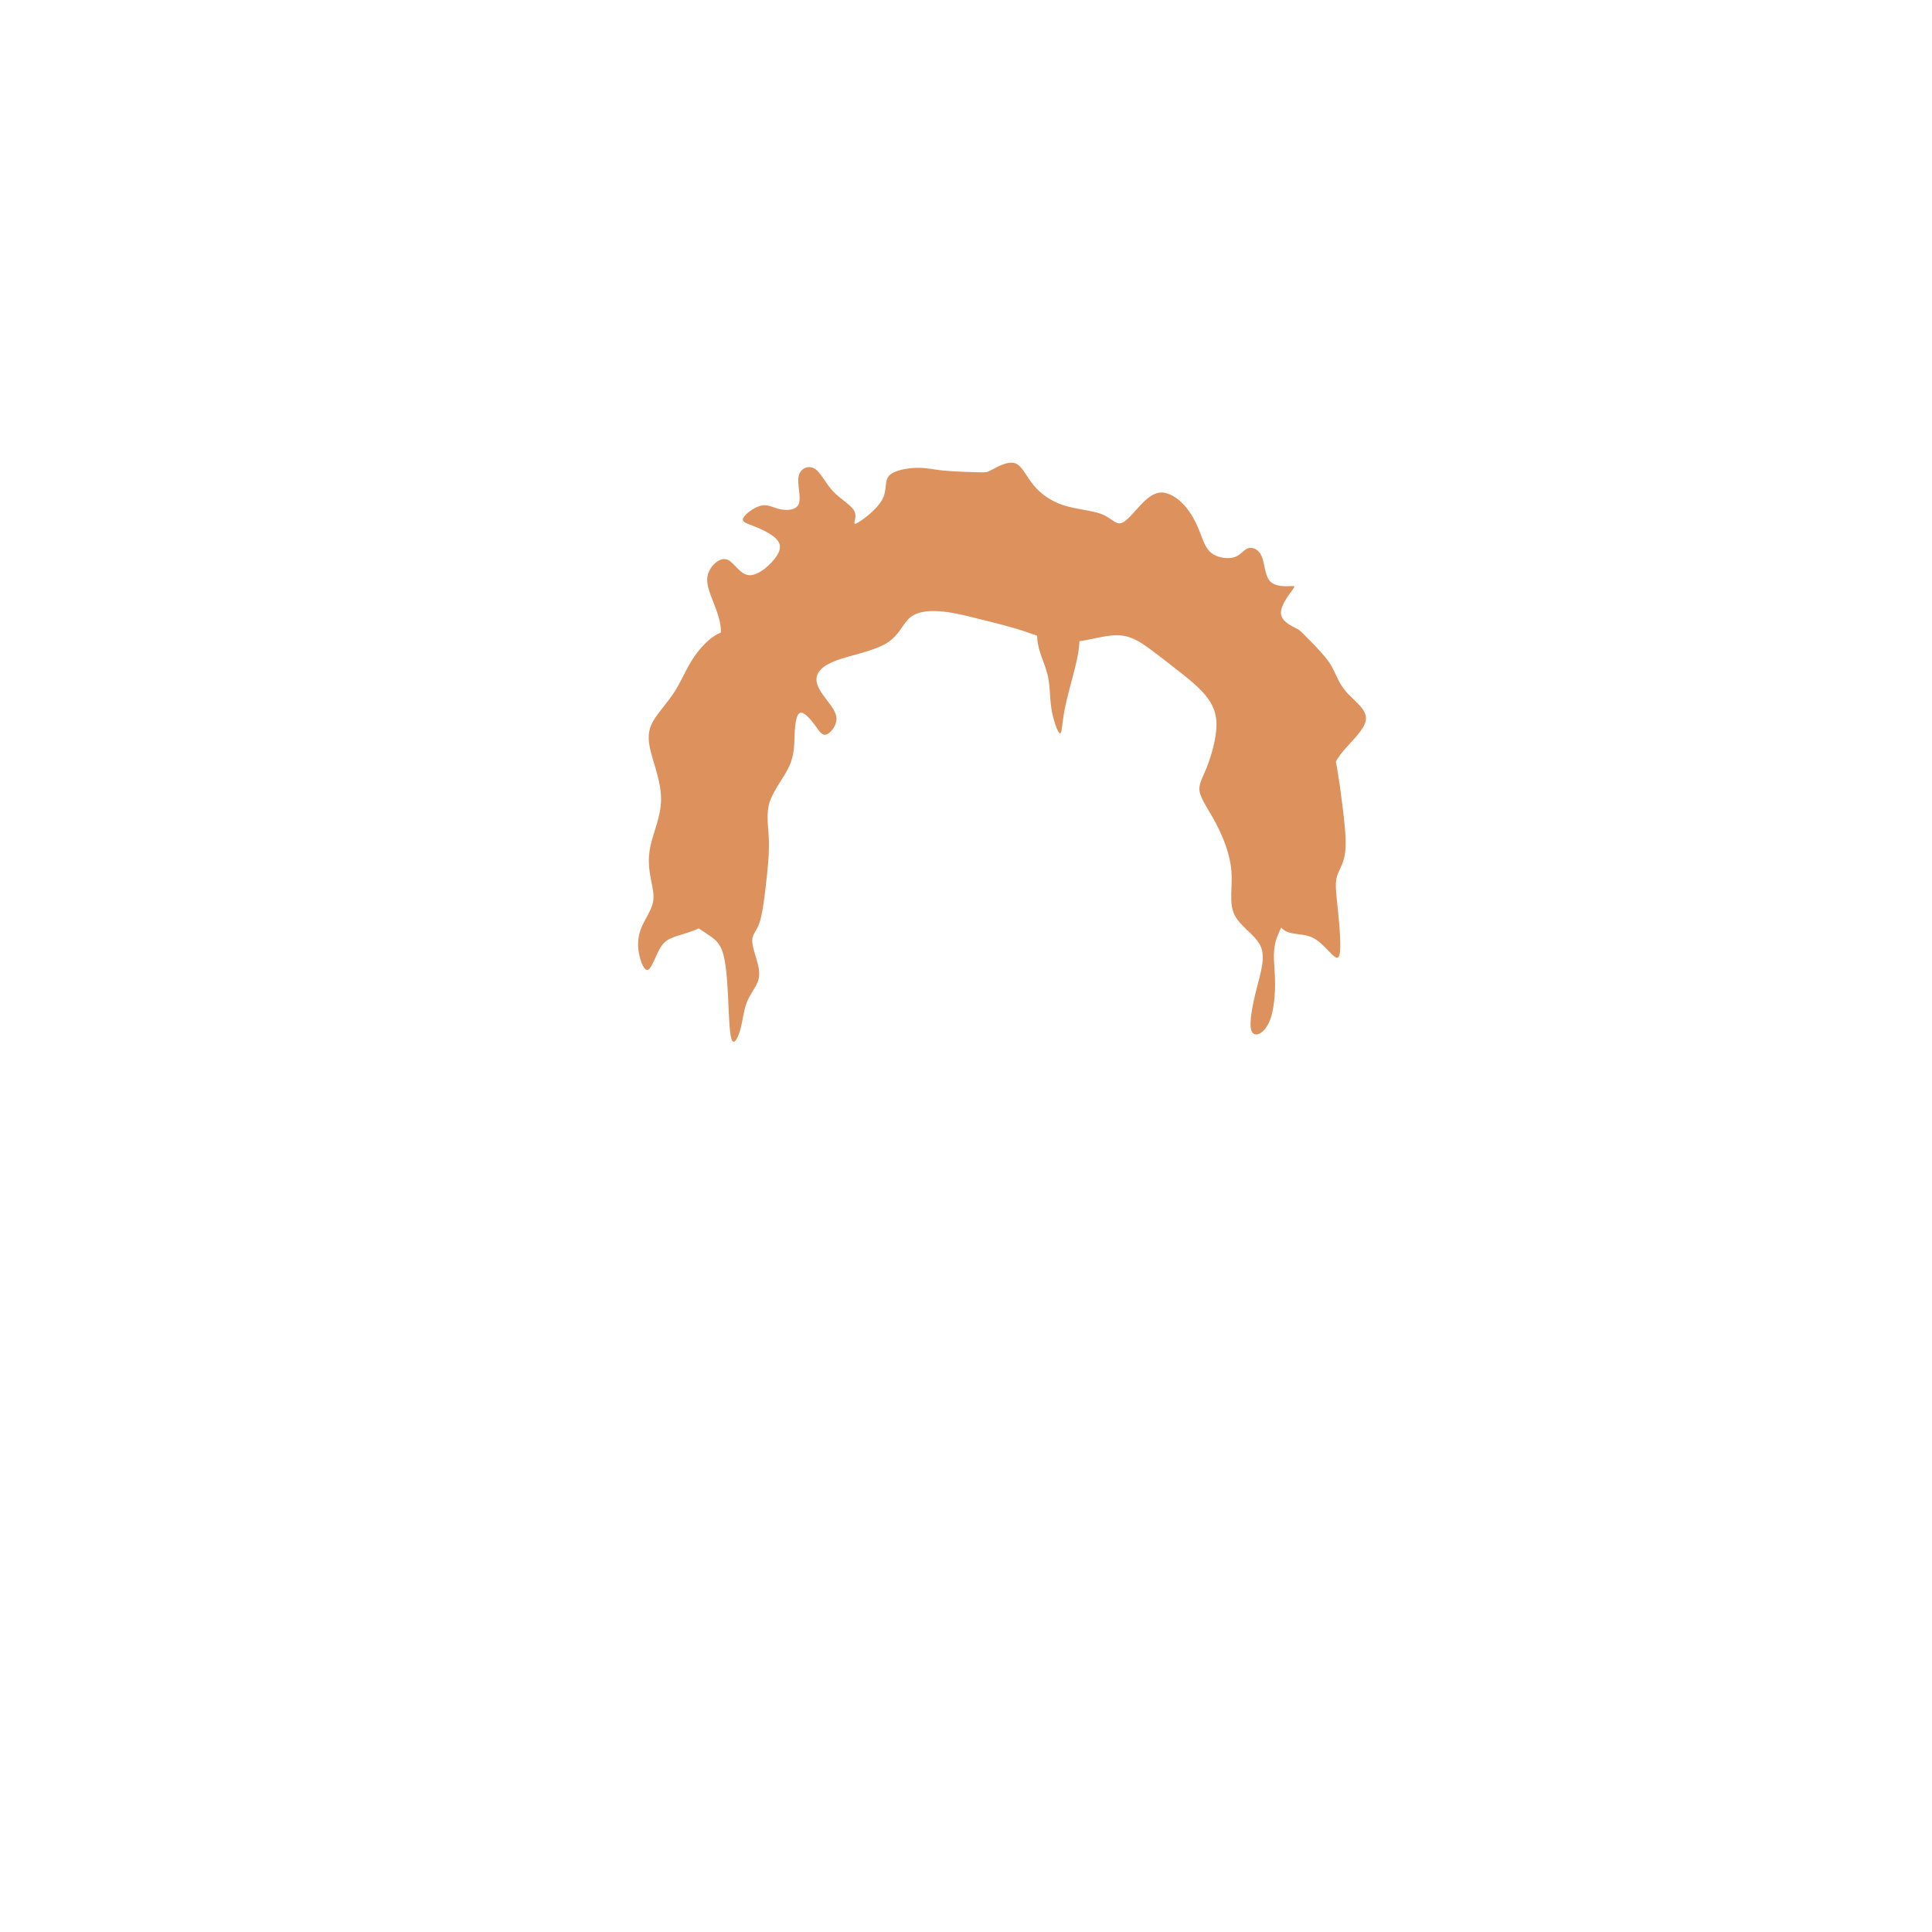 <?xml version="1.0" encoding="UTF-8" standalone="no"?>
<!-- Created with Inkscape (http://www.inkscape.org/) -->

<svg
   xmlns:dc="http://purl.org/dc/elements/1.1/"
   xmlns:cc="http://creativecommons.org/ns#"
   xmlns:rdf="http://www.w3.org/1999/02/22-rdf-syntax-ns#"
   xmlns:svg="http://www.w3.org/2000/svg"
   xmlns="http://www.w3.org/2000/svg"
   xmlns:sodipodi="http://sodipodi.sourceforge.net/DTD/sodipodi-0.dtd"
   xmlns:inkscape="http://www.inkscape.org/namespaces/inkscape"
   width="200px"
   height="200px"
   viewBox="0 0 200 200"
   version="1.1"
   id="SVGRoot"
   sodipodi:docname="hair-19.svg"
   inkscape:version="0.92.4 (5da689c313, 2019-01-14)">
  <defs
     id="defs909">
    <inkscape:path-effect
       effect="bspline"
       id="path-effect13833"
       is_visible="true"
       weight="33.333"
       steps="2"
       helper_size="0"
       apply_no_weight="true"
       apply_with_weight="true"
       only_selected="false" />
    <inkscape:path-effect
       effect="bspline"
       id="path-effect13825"
       is_visible="true"
       weight="33.333"
       steps="2"
       helper_size="0"
       apply_no_weight="true"
       apply_with_weight="true"
       only_selected="false" />
    <inkscape:path-effect
       effect="bspline"
       id="path-effect13821"
       is_visible="true"
       weight="33.333"
       steps="2"
       helper_size="0"
       apply_no_weight="true"
       apply_with_weight="true"
       only_selected="false" />
    <inkscape:path-effect
       effect="bspline"
       id="path-effect13817"
       is_visible="true"
       weight="33.333"
       steps="2"
       helper_size="0"
       apply_no_weight="true"
       apply_with_weight="true"
       only_selected="false" />
    <inkscape:path-effect
       effect="bspline"
       id="path-effect13813"
       is_visible="true"
       weight="33.333"
       steps="2"
       helper_size="0"
       apply_no_weight="true"
       apply_with_weight="true"
       only_selected="false" />
    <inkscape:path-effect
       effect="bspline"
       id="path-effect13807"
       is_visible="true"
       weight="33.333"
       steps="2"
       helper_size="0"
       apply_no_weight="true"
       apply_with_weight="true"
       only_selected="false" />
    <inkscape:path-effect
       effect="bspline"
       id="path-effect13802"
       is_visible="true"
       weight="33.333"
       steps="2"
       helper_size="0"
       apply_no_weight="true"
       apply_with_weight="true"
       only_selected="false" />
    <inkscape:path-effect
       effect="bspline"
       id="path-effect13798"
       is_visible="true"
       weight="33.333"
       steps="2"
       helper_size="0"
       apply_no_weight="true"
       apply_with_weight="true"
       only_selected="false" />
    <inkscape:path-effect
       effect="bspline"
       id="path-effect13790"
       is_visible="true"
       weight="33.333"
       steps="2"
       helper_size="0"
       apply_no_weight="true"
       apply_with_weight="true"
       only_selected="false" />
    <inkscape:path-effect
       effect="bspline"
       id="path-effect13786"
       is_visible="true"
       weight="33.333"
       steps="2"
       helper_size="0"
       apply_no_weight="true"
       apply_with_weight="true"
       only_selected="false" />
    <inkscape:path-effect
       effect="bspline"
       id="path-effect13782"
       is_visible="true"
       weight="33.333"
       steps="2"
       helper_size="0"
       apply_no_weight="true"
       apply_with_weight="true"
       only_selected="false" />
    <inkscape:path-effect
       effect="bspline"
       id="path-effect13777"
       is_visible="true"
       weight="33.333"
       steps="2"
       helper_size="0"
       apply_no_weight="true"
       apply_with_weight="true"
       only_selected="false" />
    <inkscape:path-effect
       effect="bspline"
       id="path-effect13771"
       is_visible="true"
       weight="33.333"
       steps="2"
       helper_size="0"
       apply_no_weight="true"
       apply_with_weight="true"
       only_selected="false" />
    <inkscape:path-effect
       effect="bspline"
       id="path-effect13767"
       is_visible="true"
       weight="33.333"
       steps="2"
       helper_size="0"
       apply_no_weight="true"
       apply_with_weight="true"
       only_selected="false" />
    <inkscape:path-effect
       effect="bspline"
       id="path-effect13762"
       is_visible="true"
       weight="33.333"
       steps="2"
       helper_size="0"
       apply_no_weight="true"
       apply_with_weight="true"
       only_selected="false" />
    <inkscape:path-effect
       effect="bspline"
       id="path-effect13758"
       is_visible="true"
       weight="33.333"
       steps="2"
       helper_size="0"
       apply_no_weight="true"
       apply_with_weight="true"
       only_selected="false" />
    <inkscape:path-effect
       effect="bspline"
       id="path-effect13754"
       is_visible="true"
       weight="33.333"
       steps="2"
       helper_size="0"
       apply_no_weight="true"
       apply_with_weight="true"
       only_selected="false" />
    <inkscape:path-effect
       effect="bspline"
       id="path-effect13746"
       is_visible="true"
       weight="33.333"
       steps="2"
       helper_size="0"
       apply_no_weight="true"
       apply_with_weight="true"
       only_selected="false" />
    <inkscape:path-effect
       effect="bspline"
       id="path-effect13517"
       is_visible="true"
       weight="33.333"
       steps="2"
       helper_size="0"
       apply_no_weight="true"
       apply_with_weight="true"
       only_selected="false" />
    <inkscape:path-effect
       effect="bspline"
       id="path-effect13513"
       is_visible="true"
       weight="33.333"
       steps="2"
       helper_size="0"
       apply_no_weight="true"
       apply_with_weight="true"
       only_selected="false" />
    <inkscape:path-effect
       effect="bspline"
       id="path-effect13509"
       is_visible="true"
       weight="33.333"
       steps="2"
       helper_size="0"
       apply_no_weight="true"
       apply_with_weight="true"
       only_selected="false" />
    <inkscape:path-effect
       effect="bspline"
       id="path-effect13505"
       is_visible="true"
       weight="33.333"
       steps="2"
       helper_size="0"
       apply_no_weight="true"
       apply_with_weight="true"
       only_selected="false" />
    <inkscape:path-effect
       effect="bspline"
       id="path-effect13501"
       is_visible="true"
       weight="33.333"
       steps="2"
       helper_size="0"
       apply_no_weight="true"
       apply_with_weight="true"
       only_selected="false" />
    <inkscape:path-effect
       effect="bspline"
       id="path-effect13469"
       is_visible="true"
       weight="33.333"
       steps="2"
       helper_size="0"
       apply_no_weight="true"
       apply_with_weight="true"
       only_selected="false" />
    <inkscape:path-effect
       effect="bspline"
       id="path-effect13465"
       is_visible="true"
       weight="33.333"
       steps="2"
       helper_size="0"
       apply_no_weight="true"
       apply_with_weight="true"
       only_selected="false" />
    <inkscape:path-effect
       effect="bspline"
       id="path-effect13461"
       is_visible="true"
       weight="33.333"
       steps="2"
       helper_size="0"
       apply_no_weight="true"
       apply_with_weight="true"
       only_selected="false" />
    <inkscape:path-effect
       effect="bspline"
       id="path-effect13457"
       is_visible="true"
       weight="33.333"
       steps="2"
       helper_size="0"
       apply_no_weight="true"
       apply_with_weight="true"
       only_selected="false" />
    <inkscape:path-effect
       effect="bspline"
       id="path-effect13453"
       is_visible="true"
       weight="33.333"
       steps="2"
       helper_size="0"
       apply_no_weight="true"
       apply_with_weight="true"
       only_selected="false" />
    <inkscape:path-effect
       effect="bspline"
       id="path-effect13449"
       is_visible="true"
       weight="33.333"
       steps="2"
       helper_size="0"
       apply_no_weight="true"
       apply_with_weight="true"
       only_selected="false" />
    <inkscape:path-effect
       effect="bspline"
       id="path-effect13445"
       is_visible="true"
       weight="33.333"
       steps="2"
       helper_size="0"
       apply_no_weight="true"
       apply_with_weight="true"
       only_selected="false" />
    <inkscape:path-effect
       effect="bspline"
       id="path-effect13441"
       is_visible="true"
       weight="33.333"
       steps="2"
       helper_size="0"
       apply_no_weight="true"
       apply_with_weight="true"
       only_selected="false" />
    <inkscape:path-effect
       effect="bspline"
       id="path-effect13437"
       is_visible="true"
       weight="33.333"
       steps="2"
       helper_size="0"
       apply_no_weight="true"
       apply_with_weight="true"
       only_selected="false" />
    <inkscape:path-effect
       effect="bspline"
       id="path-effect13433"
       is_visible="true"
       weight="33.333"
       steps="2"
       helper_size="0"
       apply_no_weight="true"
       apply_with_weight="true"
       only_selected="false" />
    <inkscape:path-effect
       effect="bspline"
       id="path-effect13429"
       is_visible="true"
       weight="33.333"
       steps="2"
       helper_size="0"
       apply_no_weight="true"
       apply_with_weight="true"
       only_selected="false" />
    <inkscape:path-effect
       effect="bspline"
       id="path-effect13425"
       is_visible="true"
       weight="33.333"
       steps="2"
       helper_size="0"
       apply_no_weight="true"
       apply_with_weight="true"
       only_selected="false" />
    <inkscape:path-effect
       effect="bspline"
       id="path-effect13421"
       is_visible="true"
       weight="33.333"
       steps="2"
       helper_size="0"
       apply_no_weight="true"
       apply_with_weight="true"
       only_selected="false" />
    <inkscape:path-effect
       effect="bspline"
       id="path-effect13417"
       is_visible="true"
       weight="33.333"
       steps="2"
       helper_size="0"
       apply_no_weight="true"
       apply_with_weight="true"
       only_selected="false" />
    <inkscape:path-effect
       effect="bspline"
       id="path-effect13413"
       is_visible="true"
       weight="33.333"
       steps="2"
       helper_size="0"
       apply_no_weight="true"
       apply_with_weight="true"
       only_selected="false" />
    <inkscape:path-effect
       effect="bspline"
       id="path-effect13409"
       is_visible="true"
       weight="33.333"
       steps="2"
       helper_size="0"
       apply_no_weight="true"
       apply_with_weight="true"
       only_selected="false" />
    <inkscape:path-effect
       effect="bspline"
       id="path-effect13405"
       is_visible="true"
       weight="33.333"
       steps="2"
       helper_size="0"
       apply_no_weight="true"
       apply_with_weight="true"
       only_selected="false" />
    <inkscape:path-effect
       effect="bspline"
       id="path-effect13401"
       is_visible="true"
       weight="33.333"
       steps="2"
       helper_size="0"
       apply_no_weight="true"
       apply_with_weight="true"
       only_selected="false" />
    <inkscape:path-effect
       only_selected="false"
       apply_with_weight="true"
       apply_no_weight="true"
       helper_size="0"
       steps="2"
       weight="33.333"
       is_visible="true"
       id="path-effect13397"
       effect="bspline" />
    <inkscape:path-effect
       effect="bspline"
       id="path-effect13393"
       is_visible="true"
       weight="33.333"
       steps="2"
       helper_size="0"
       apply_no_weight="true"
       apply_with_weight="true"
       only_selected="false" />
    <inkscape:path-effect
       effect="bspline"
       id="path-effect13389"
       is_visible="true"
       weight="33.333"
       steps="2"
       helper_size="0"
       apply_no_weight="true"
       apply_with_weight="true"
       only_selected="false" />
    <inkscape:path-effect
       effect="bspline"
       id="path-effect13385"
       is_visible="true"
       weight="33.333"
       steps="2"
       helper_size="0"
       apply_no_weight="true"
       apply_with_weight="true"
       only_selected="false" />
    <inkscape:path-effect
       effect="bspline"
       id="path-effect13377"
       is_visible="true"
       weight="33.333"
       steps="2"
       helper_size="0"
       apply_no_weight="true"
       apply_with_weight="true"
       only_selected="false" />
    <inkscape:path-effect
       effect="bspline"
       id="path-effect13372"
       is_visible="true"
       weight="33.333"
       steps="2"
       helper_size="0"
       apply_no_weight="true"
       apply_with_weight="true"
       only_selected="false" />
    <inkscape:path-effect
       effect="bspline"
       id="path-effect13367"
       is_visible="true"
       weight="33.333"
       steps="2"
       helper_size="0"
       apply_no_weight="true"
       apply_with_weight="true"
       only_selected="false" />
    <inkscape:path-effect
       effect="bspline"
       id="path-effect13363"
       is_visible="true"
       weight="33.333"
       steps="2"
       helper_size="0"
       apply_no_weight="true"
       apply_with_weight="true"
       only_selected="false" />
    <inkscape:path-effect
       effect="bspline"
       id="path-effect13359"
       is_visible="true"
       weight="33.333"
       steps="2"
       helper_size="0"
       apply_no_weight="true"
       apply_with_weight="true"
       only_selected="false" />
    <inkscape:path-effect
       effect="bspline"
       id="path-effect13355"
       is_visible="true"
       weight="33.333"
       steps="2"
       helper_size="0"
       apply_no_weight="true"
       apply_with_weight="true"
       only_selected="false" />
    <inkscape:path-effect
       effect="bspline"
       id="path-effect13351"
       is_visible="true"
       weight="33.333"
       steps="2"
       helper_size="0"
       apply_no_weight="true"
       apply_with_weight="true"
       only_selected="false" />
    <inkscape:path-effect
       effect="bspline"
       id="path-effect13347"
       is_visible="true"
       weight="33.333"
       steps="2"
       helper_size="0"
       apply_no_weight="true"
       apply_with_weight="true"
       only_selected="false" />
    <inkscape:path-effect
       effect="bspline"
       id="path-effect13343"
       is_visible="true"
       weight="33.333"
       steps="2"
       helper_size="0"
       apply_no_weight="true"
       apply_with_weight="true"
       only_selected="false" />
    <inkscape:path-effect
       only_selected="false"
       apply_with_weight="true"
       apply_no_weight="true"
       helper_size="0"
       steps="2"
       weight="33.333"
       is_visible="true"
       id="path-effect13339"
       effect="bspline" />
    <inkscape:path-effect
       effect="bspline"
       id="path-effect13335"
       is_visible="true"
       weight="33.333"
       steps="2"
       helper_size="0"
       apply_no_weight="true"
       apply_with_weight="true"
       only_selected="false" />
    <inkscape:path-effect
       effect="bspline"
       id="path-effect13331"
       is_visible="true"
       weight="33.333"
       steps="2"
       helper_size="0"
       apply_no_weight="true"
       apply_with_weight="true"
       only_selected="false" />
    <inkscape:path-effect
       only_selected="false"
       apply_with_weight="true"
       apply_no_weight="true"
       helper_size="0"
       steps="2"
       weight="33.333"
       is_visible="true"
       id="path-effect13327"
       effect="bspline" />
    <inkscape:path-effect
       effect="bspline"
       id="path-effect13323"
       is_visible="true"
       weight="33.333"
       steps="2"
       helper_size="0"
       apply_no_weight="true"
       apply_with_weight="true"
       only_selected="false" />
    <inkscape:path-effect
       effect="bspline"
       id="path-effect13319"
       is_visible="true"
       weight="33.333"
       steps="2"
       helper_size="0"
       apply_no_weight="true"
       apply_with_weight="true"
       only_selected="false" />
    <inkscape:path-effect
       effect="bspline"
       id="path-effect13315"
       is_visible="true"
       weight="33.333"
       steps="2"
       helper_size="0"
       apply_no_weight="true"
       apply_with_weight="true"
       only_selected="false" />
    <inkscape:path-effect
       effect="bspline"
       id="path-effect13311"
       is_visible="true"
       weight="33.333"
       steps="2"
       helper_size="0"
       apply_no_weight="true"
       apply_with_weight="true"
       only_selected="false" />
    <inkscape:path-effect
       only_selected="false"
       apply_with_weight="true"
       apply_no_weight="true"
       helper_size="0"
       steps="2"
       weight="33.333"
       is_visible="true"
       id="path-effect13307"
       effect="bspline" />
    <inkscape:path-effect
       effect="bspline"
       id="path-effect13303"
       is_visible="true"
       weight="33.333"
       steps="2"
       helper_size="0"
       apply_no_weight="true"
       apply_with_weight="true"
       only_selected="false" />
    <inkscape:path-effect
       effect="bspline"
       id="path-effect13299"
       is_visible="true"
       weight="33.333"
       steps="2"
       helper_size="0"
       apply_no_weight="true"
       apply_with_weight="true"
       only_selected="false" />
    <inkscape:path-effect
       only_selected="false"
       apply_with_weight="true"
       apply_no_weight="true"
       helper_size="0"
       steps="2"
       weight="33.333"
       is_visible="true"
       id="path-effect13287"
       effect="bspline" />
    <inkscape:path-effect
       effect="bspline"
       id="path-effect13283"
       is_visible="true"
       weight="33.333"
       steps="2"
       helper_size="0"
       apply_no_weight="true"
       apply_with_weight="true"
       only_selected="false" />
    <inkscape:path-effect
       effect="bspline"
       id="path-effect13279"
       is_visible="true"
       weight="33.333"
       steps="2"
       helper_size="0"
       apply_no_weight="true"
       apply_with_weight="true"
       only_selected="false" />
    <inkscape:path-effect
       effect="bspline"
       id="path-effect13271"
       is_visible="true"
       weight="33.333"
       steps="2"
       helper_size="0"
       apply_no_weight="true"
       apply_with_weight="true"
       only_selected="false" />
    <inkscape:path-effect
       effect="bspline"
       id="path-effect13267"
       is_visible="true"
       weight="33.333"
       steps="2"
       helper_size="0"
       apply_no_weight="true"
       apply_with_weight="true"
       only_selected="false" />
    <inkscape:path-effect
       effect="bspline"
       id="path-effect13263"
       is_visible="true"
       weight="33.333"
       steps="2"
       helper_size="0"
       apply_no_weight="true"
       apply_with_weight="true"
       only_selected="false" />
    <inkscape:path-effect
       effect="bspline"
       id="path-effect13256"
       is_visible="true"
       weight="33.333"
       steps="2"
       helper_size="0"
       apply_no_weight="true"
       apply_with_weight="true"
       only_selected="false" />
    <inkscape:path-effect
       effect="bspline"
       id="path-effect13252"
       is_visible="true"
       weight="33.333"
       steps="2"
       helper_size="0"
       apply_no_weight="true"
       apply_with_weight="true"
       only_selected="false" />
    <inkscape:path-effect
       effect="bspline"
       id="path-effect13238"
       is_visible="true"
       weight="33.333"
       steps="2"
       helper_size="0"
       apply_no_weight="true"
       apply_with_weight="true"
       only_selected="false" />
    <inkscape:path-effect
       effect="bspline"
       id="path-effect13234"
       is_visible="true"
       weight="33.333"
       steps="2"
       helper_size="0"
       apply_no_weight="true"
       apply_with_weight="true"
       only_selected="false" />
    <inkscape:path-effect
       effect="bspline"
       id="path-effect13230"
       is_visible="true"
       weight="33.333"
       steps="2"
       helper_size="0"
       apply_no_weight="true"
       apply_with_weight="true"
       only_selected="false" />
    <inkscape:path-effect
       effect="bspline"
       id="path-effect13224"
       is_visible="true"
       weight="33.333"
       steps="2"
       helper_size="0"
       apply_no_weight="true"
       apply_with_weight="true"
       only_selected="false" />
    <inkscape:path-effect
       effect="bspline"
       id="path-effect13220"
       is_visible="true"
       weight="33.333"
       steps="2"
       helper_size="0"
       apply_no_weight="true"
       apply_with_weight="true"
       only_selected="false" />
    <inkscape:path-effect
       effect="bspline"
       id="path-effect13216"
       is_visible="true"
       weight="33.333"
       steps="2"
       helper_size="0"
       apply_no_weight="true"
       apply_with_weight="true"
       only_selected="false" />
    <inkscape:path-effect
       effect="bspline"
       id="path-effect13212"
       is_visible="true"
       weight="33.333"
       steps="2"
       helper_size="0"
       apply_no_weight="true"
       apply_with_weight="true"
       only_selected="false" />
    <inkscape:path-effect
       effect="bspline"
       id="path-effect13208"
       is_visible="true"
       weight="33.333"
       steps="2"
       helper_size="0"
       apply_no_weight="true"
       apply_with_weight="true"
       only_selected="false" />
    <inkscape:path-effect
       effect="bspline"
       id="path-effect13204"
       is_visible="true"
       weight="33.333"
       steps="2"
       helper_size="0"
       apply_no_weight="true"
       apply_with_weight="true"
       only_selected="false" />
    <inkscape:path-effect
       effect="bspline"
       id="path-effect13200"
       is_visible="true"
       weight="33.333"
       steps="2"
       helper_size="0"
       apply_no_weight="true"
       apply_with_weight="true"
       only_selected="false" />
    <inkscape:path-effect
       effect="bspline"
       id="path-effect13196"
       is_visible="true"
       weight="33.333"
       steps="2"
       helper_size="0"
       apply_no_weight="true"
       apply_with_weight="true"
       only_selected="false" />
    <inkscape:path-effect
       effect="bspline"
       id="path-effect13192"
       is_visible="true"
       weight="33.333"
       steps="2"
       helper_size="0"
       apply_no_weight="true"
       apply_with_weight="true"
       only_selected="false" />
    <inkscape:path-effect
       effect="bspline"
       id="path-effect13188"
       is_visible="true"
       weight="33.333"
       steps="2"
       helper_size="0"
       apply_no_weight="true"
       apply_with_weight="true"
       only_selected="false" />
    <inkscape:path-effect
       effect="bspline"
       id="path-effect12641"
       is_visible="true"
       weight="33.333"
       steps="2"
       helper_size="0"
       apply_no_weight="true"
       apply_with_weight="true"
       only_selected="false" />
    <inkscape:path-effect
       effect="bspline"
       id="path-effect12637"
       is_visible="true"
       weight="33.333"
       steps="2"
       helper_size="0"
       apply_no_weight="true"
       apply_with_weight="true"
       only_selected="false" />
    <inkscape:path-effect
       effect="bspline"
       id="path-effect12527"
       is_visible="true"
       weight="33.333"
       steps="2"
       helper_size="0"
       apply_no_weight="true"
       apply_with_weight="true"
       only_selected="false" />
    <inkscape:path-effect
       effect="bspline"
       id="path-effect12520"
       is_visible="true"
       weight="33.333"
       steps="2"
       helper_size="0"
       apply_no_weight="true"
       apply_with_weight="true"
       only_selected="false" />
    <inkscape:path-effect
       effect="bspline"
       id="path-effect1868"
       is_visible="true"
       weight="33.333"
       steps="2"
       helper_size="0"
       apply_no_weight="true"
       apply_with_weight="true"
       only_selected="false" />
    <inkscape:path-effect
       effect="bspline"
       id="path-effect1853"
       is_visible="true"
       weight="33.333"
       steps="2"
       helper_size="0"
       apply_no_weight="true"
       apply_with_weight="true"
       only_selected="false" />
  </defs>
  <sodipodi:namedview
     id="base"
     pagecolor="#ffffff"
     bordercolor="#666666"
     borderopacity="1.0"
     inkscape:pageopacity="0.0"
     inkscape:pageshadow="2"
     inkscape:zoom="7.2407734"
     inkscape:cx="69.999722"
     inkscape:cy="98.821206"
     inkscape:document-units="px"
     inkscape:current-layer="layer1"
     showgrid="false"
     inkscape:window-width="1920"
     inkscape:window-height="1001"
     inkscape:window-x="-9"
     inkscape:window-y="-9"
     inkscape:window-maximized="1"
     showguides="true" />
  <g
     inkscape:label="Layer 1"
     inkscape:groupmode="layer"
     id="layer1">
    <path
       style="fill:#dd925d;fill-opacity:1;stroke:#000000;stroke-width:0;stroke-linecap:butt;stroke-linejoin:miter;stroke-miterlimit:4;stroke-dasharray:none;stroke-opacity:1"
       d="m 79.273,91.723 c -0.184,1.565 -0.368,2.992 -0.667,3.844 -0.299,0.852 -0.713,1.128 -0.736,1.751 -0.023,0.623 0.344,1.587 0.551,2.37 0.207,0.783 0.253,1.381 1.25e-4,2.003 -0.253,0.622 -0.805,1.265 -1.127,2.118 -0.323,0.853 -0.415,1.91 -0.668,2.808 -0.253,0.898 -0.667,1.634 -0.898,0.965 -0.231,-0.669 -0.277,-2.737 -0.369,-4.578 -0.092,-1.841 -0.23,-3.453 -0.552,-4.442 -0.322,-0.989 -0.829,-1.358 -1.519,-1.818 -0.691,-0.46 -1.565,-1.013 -1.841,-1.428 -0.276,-0.415 0.046,-0.691 0.023,-1.219 -0.023,-0.528 -0.393,-1.313 -0.185,-2.211 0.207,-0.898 0.991,-1.911 1.036,-2.969 0.046,-1.058 -0.645,-2.164 -1.451,-3.315 -0.805,-1.151 -1.726,-2.348 -1.749,-3.015 -0.022,-0.668 0.852,-0.806 1.496,-0.806 0.644,1.01e-4 1.059,0.138 1.289,-0.322 0.23,-0.46 0.276,-1.521 -5.2e-5,-2.509 -0.276,-0.989 -0.875,-1.911 -1.289,-2.463 -0.414,-0.552 -0.644,-0.736 -0.806,-1.22 -0.161,-0.484 -0.253,-1.266 0.253,-1.266 0.506,6.9e-5 1.612,0.784 2.326,0.576 0.714,-0.208 1.036,-1.405 1.128,-2.601 0.092,-1.196 -0.046,-2.394 0.207,-3.476 0.253,-1.082 0.898,-2.049 0.898,-3.222 -1.03e-4,-1.173 -0.645,-2.555 -1.037,-3.614 -0.391,-1.059 -0.529,-1.796 -0.184,-2.532 0.345,-0.736 1.175,-1.474 1.887,-1.198 0.713,0.276 1.312,1.566 2.279,1.612 0.968,0.046 2.302,-1.151 2.854,-2.025 0.552,-0.874 0.322,-1.427 -0.253,-1.91 -0.575,-0.483 -1.496,-0.898 -2.21,-1.174 -0.714,-0.276 -1.22,-0.414 -1.012,-0.83 0.208,-0.415 1.127,-1.105 1.84,-1.266 0.713,-0.161 1.22,0.208 1.957,0.369 0.737,0.161 1.704,0.115 1.957,-0.575 0.253,-0.69 -0.208,-2.027 -0.023,-2.855 0.185,-0.829 1.014,-1.151 1.657,-0.76 0.643,0.39 1.104,1.497 1.911,2.349 0.806,0.852 1.957,1.45 2.233,2.117 0.277,0.667 -0.322,1.404 0.163,1.196 0.485,-0.208 2.048,-1.357 2.645,-2.392 0.598,-1.035 0.229,-1.957 0.736,-2.532 0.507,-0.575 1.889,-0.806 2.878,-0.828 0.989,-0.023 1.588,0.161 2.715,0.276 1.127,0.115 2.786,0.161 3.638,0.184 0.852,0.023 0.898,0.023 1.439,-0.27 0.541,-0.293 1.623,-0.905 2.358,-0.675 0.736,0.23 1.15,1.29 1.887,2.211 0.737,0.921 1.795,1.703 3.131,2.141 1.335,0.437 2.947,0.529 3.959,0.92 1.012,0.391 1.427,1.082 2.003,0.943 0.576,-0.139 1.312,-1.105 2.026,-1.864 0.713,-0.759 1.405,-1.312 2.186,-1.312 0.781,8.5e-5 1.658,0.553 2.348,1.313 0.69,0.759 1.197,1.726 1.565,2.647 0.368,0.921 0.598,1.795 1.244,2.302 0.645,0.507 1.703,0.645 2.371,0.437 0.667,-0.208 0.944,-0.76 1.403,-0.921 0.46,-0.161 1.106,0.07 1.428,0.805 0.322,0.735 0.322,1.979 0.852,2.578 0.53,0.599 1.588,0.553 2.117,0.53 0.529,-0.023 0.529,-0.023 0.138,0.506 -0.391,0.529 -1.173,1.588 -1.105,2.348 0.069,0.76 0.989,1.221 1.45,1.451 0.46,0.23 0.46,0.23 0.967,0.737 0.507,0.507 1.519,1.519 2.14,2.278 0.621,0.76 0.851,1.266 1.128,1.864 0.276,0.599 0.598,1.289 1.335,2.049 0.737,0.76 1.887,1.588 1.773,2.6 -0.115,1.012 -1.496,2.209 -2.371,3.268 -0.875,1.059 -1.243,1.979 -1.358,2.762 -0.115,0.783 0.023,1.427 -0.184,2.302 -0.207,0.875 -0.759,1.979 -1.127,3.176 -0.369,1.198 -0.553,2.485 -0.875,3.706 -0.322,1.22 -0.782,2.37 -1.259,3.337 -0.477,0.967 -1.814,3.089 -2.16,4.378 -0.346,1.29 -0.121,2.415 -0.077,3.922 0.043,1.507 -0.095,3.393 -0.647,4.545 -0.552,1.151 -1.518,1.565 -1.795,0.781 -0.276,-0.784 0.137,-2.761 0.562,-4.427 0.425,-1.666 0.921,-3.21 0.369,-4.36 -0.552,-1.15 -2.124,-2.004 -2.702,-3.238 -0.578,-1.233 -0.164,-2.844 -0.302,-4.524 -0.138,-1.679 -0.829,-3.43 -1.566,-4.834 -0.736,-1.404 -1.519,-2.463 -1.703,-3.269 -0.184,-0.806 0.231,-1.359 0.713,-2.577 0.483,-1.218 1.036,-3.109 1.013,-4.536 -0.023,-1.426 -0.622,-2.394 -1.427,-3.268 -0.805,-0.874 -1.818,-1.657 -2.762,-2.394 -0.944,-0.737 -1.818,-1.427 -2.762,-2.118 -0.944,-0.691 -1.956,-1.381 -3.383,-1.381 -1.427,-2.25e-4 -3.268,0.69 -4.926,0.713 -1.658,0.023 -3.13,-0.621 -4.65,-1.127 -1.519,-0.506 -3.084,-0.875 -4.465,-1.22 -1.381,-0.345 -2.578,-0.667 -3.844,-0.806 -1.266,-0.138 -2.6,-0.092 -3.43,0.552 -0.829,0.644 -1.151,1.886 -2.51,2.716 -1.359,0.829 -3.75,1.243 -5.224,1.795 -1.473,0.552 -2.026,1.242 -2.026,1.957 -6e-5,0.715 0.551,1.45 1.081,2.141 0.529,0.691 1.036,1.335 0.99,2.025 -0.046,0.69 -0.644,1.427 -1.082,1.542 -0.438,0.115 -0.714,-0.391 -1.174,-1.012 -0.46,-0.621 -1.105,-1.358 -1.496,-1.244 -0.391,0.115 -0.529,1.081 -0.575,2.118 -0.046,1.037 -1.27e-4,2.14 -0.53,3.338 -0.529,1.197 -1.633,2.485 -2.048,3.752 -0.415,1.267 -0.139,2.509 -0.093,3.982 0.046,1.473 -0.138,3.176 -0.322,4.741 z"
       id="path13811"
       inkscape:connector-curvature="0"
       inkscape:path-effect="#path-effect13813"
       inkscape:original-d="m 79.2733,91.86238 c -0.183143,1.426104 -0.367285,2.853207 -0.552427,4.281311 -0.413643,0.275428 -0.827641,0.551427 -1.242962,0.828641 0.370311,0.968439 0.73757,1.932495 1.104855,2.900242 0.04706,0.597796 0.09307,1.195926 0.138107,1.795386 -0.552275,0.64449 -1.103855,1.288 -1.657282,1.9335 -0.09122,1.05958 -0.183142,2.11664 -0.276214,3.17645 -0.413742,0.73632 -0.82764,1.47214 -1.242961,2.20971 -0.04511,-2.07594 -0.09107,-4.1442 -0.138106,-6.2148 -0.137042,-1.61149 -0.275214,-3.223495 -0.414321,-4.833741 -0.505106,-0.369077 -1.011783,-0.737569 -1.519175,-1.104854 -0.873984,-0.553622 -1.748352,-1.105854 -2.624029,-1.657282 0.323347,-0.277296 0.645499,-0.553427 0.966748,-0.82864 -0.366061,-0.781006 -0.73557,-1.566211 -1.104854,-2.347816 0.783171,-1.013222 1.56621,-2.026566 2.347815,-3.038349 -0.688777,-1.104644 -1.380068,-2.210709 -2.071602,-3.314563 -0.919487,-1.197634 -1.840424,-2.394852 -2.762136,-3.590777 0.875571,-0.13909 1.750353,-0.277214 2.624029,-0.41432 0.414786,0.136928 0.829641,0.275213 1.242961,0.41432 0.04697,-1.058285 0.09307,-2.118638 0.138107,-3.176456 -0.596874,-0.920807 -1.195925,-1.842424 -1.795388,-2.762136 -0.229117,-0.185093 -0.459356,-0.369285 -0.690534,-0.552427 -0.09112,-0.78402 -0.183142,-1.566211 -0.276214,-2.347816 1.104626,0.780735 2.210709,1.56421 3.314563,2.347816 0.323193,-1.197716 0.645499,-2.394852 0.966748,-3.590777 -0.13697,-1.196742 -0.275214,-2.394851 -0.41432,-3.590777 0.645028,-0.967042 1.289996,-1.934495 1.933495,-2.900242 -0.642729,-1.38042 -1.287997,-2.763136 -1.933495,-4.143204 -0.137063,-0.737336 -0.275214,-1.474139 -0.414321,-2.209709 0.828758,-0.736785 1.658282,-1.474139 2.485923,-2.209709 0.5987,1.286356 1.197925,2.576994 1.795388,3.866991 1.336489,-1.198335 2.671065,-2.394851 4.005097,-3.590777 -0.228997,-0.552992 -0.459356,-1.105854 -0.690534,-1.657282 -0.918884,-0.414947 -1.840424,-0.82964 -2.762136,-1.242961 -0.505643,-0.139175 -1.011783,-0.277213 -1.519175,-0.41432 0.922943,-0.692457 1.842424,-1.382068 2.762136,-2.071602 0.506776,0.366837 1.013783,0.73557 1.519175,1.104854 0.967407,-0.04702 1.934495,-0.09307 2.900243,-0.138106 -0.458859,-1.334589 -0.919712,-2.671065 -1.381068,-4.005097 0.829277,-0.323108 1.658281,-0.645499 2.485922,-0.966748 0.460686,1.102246 0.921712,2.208709 1.381068,3.314563 1.152408,0.597732 2.30278,1.195926 3.45267,1.795388 -0.597267,0.735328 -1.195926,1.47214 -1.795389,2.209709 1.568531,-1.153596 3.131421,-2.30278 4.695631,-3.45267 -0.367019,-0.921049 -0.735569,-1.842424 -1.104854,-2.762136 1.381292,-0.231048 2.763136,-0.461356 4.143204,-0.690534 0.598971,0.182991 1.197925,0.367285 1.795388,0.552428 1.65653,0.04499 3.315564,0.09107 4.971844,0.138106 0.047,-10e-4 0.0931,-10e-4 0.13811,0 1.03682,-0.586462 2.11864,-1.197925 3.17645,-1.795388 0.41486,1.056633 0.82964,2.116638 1.24296,3.176456 1.06035,0.781996 2.11864,1.564211 3.17646,2.347816 1.61199,0.09106 3.22349,0.183142 4.83374,0.276213 0.41508,0.689132 0.82964,1.380068 1.24296,2.071602 0.73788,-0.968159 1.47414,-1.934495 2.20971,-2.900242 0.69074,-0.552791 1.38207,-1.105855 2.0716,-1.657282 0.87429,0.550549 1.75035,1.103854 2.62403,1.657282 0.50724,0.965456 1.01378,1.932495 1.51917,2.900242 0.23127,0.874015 0.46136,1.748353 0.69054,2.624029 1.06065,0.137216 2.11864,0.275214 3.17645,0.414321 0.277,-0.552981 0.55343,-1.105855 0.82865,-1.657282 0.64409,0.228678 1.28999,0.459356 1.93349,0.690534 0.001,1.240862 0.001,2.484922 0,3.728884 1.06067,-0.04707 2.11864,-0.09307 3.17646,-0.138107 0.001,-10e-4 0.001,-10e-4 0,0 -0.78161,1.057822 -1.56412,2.116513 -2.34782,3.176456 0.92182,0.45941 1.84243,0.919713 2.76214,1.381068 0.001,-0.001 0.001,-0.001 0,0 1.01458,1.01258 2.02656,2.024566 3.03835,3.03835 0.23138,0.505847 0.46135,1.011783 0.69053,1.519174 0.32354,0.690151 0.6455,1.380068 0.96675,2.071602 1.15262,0.828166 2.30278,1.656282 3.45267,2.485922 -1.37985,1.195734 -2.76114,2.392852 -4.14321,3.590777 -0.36756,0.920423 -0.73557,1.840424 -1.10485,2.762136 0.13929,0.644343 0.27721,1.287997 0.41432,1.933495 -0.55207,1.105142 -1.10385,2.208709 -1.65728,3.314563 -0.18334,1.289397 -0.36729,2.576994 -0.55243,3.86699 -0.45975,1.15089 -0.91971,2.30078 -1.38107,3.45267 -0.78242,0.598091 -1.82999,2.903227 -2.74648,4.35634 0.22614,1.125785 0.45092,2.25076 0.67488,3.377642 -0.1372,1.88775 -0.27521,3.77392 -0.41432,5.66238 -0.96629,0.41355 -1.93249,0.82764 -2.90024,1.24296 0.41584,-1.983 0.82964,-3.96006 1.24296,-5.93859 -0.36707,-1.61131 0.93215,-2.897263 1.39672,-4.344392 -1.56813,-0.853944 -3.13986,-1.708301 -4.71128,-2.560951 0.41541,-1.612608 0.82964,-3.223492 1.24296,-4.833738 -0.68903,-1.749073 -1.38007,-3.499706 -2.0716,-5.248058 -0.78137,-1.059502 -1.56421,-2.118638 -2.34782,-3.176457 0.41526,-0.553339 0.82964,-1.105854 1.24296,-1.657281 0.55231,-1.884633 1.10586,-3.775919 1.65728,-5.662379 -0.59708,-0.967137 -1.19592,-1.934495 -1.79538,-2.900242 -1.0115,-0.783383 -2.02457,-1.566211 -3.03835,-2.347816 -0.8738,-0.691631 -1.74836,-1.382068 -2.62403,-2.071602 -1.01194,-0.691636 -2.02457,-1.382068 -3.03835,-2.071602 -1.84082,0.689682 -3.68185,1.380068 -5.52427,2.071602 -1.47311,-0.64592 -2.94528,-1.289997 -4.41942,-1.933495 -1.56471,-0.369403 -3.12942,-0.73757 -4.69563,-1.104854 -1.19648,-0.323399 -2.392854,-0.645499 -3.59078,-0.966748 -1.334792,0.04506 -2.669065,0.09107 -4.005097,0.138107 -0.321498,1.242923 -0.643498,2.484922 -0.966747,3.728883 -2.395124,0.413714 -4.786703,0.827641 -7.181554,1.242962 -0.55169,0.689862 -1.103854,1.380067 -1.657281,2.071601 0.554305,0.736741 1.105854,1.47214 1.657281,2.209709 0.507502,0.643638 1.013783,1.287997 1.519175,1.933495 -0.597586,0.735721 -1.195926,1.472139 -1.795388,2.209709 -0.275623,-0.508142 -0.551427,-1.013783 -0.828641,-1.519175 -0.643053,-0.73706 -1.287997,-1.474139 -1.933495,-2.209709 -0.137094,0.965655 -0.275214,1.932496 -0.414321,2.900243 0.04709,1.105135 0.09307,2.208709 0.138107,3.314563 -1.104811,1.289113 -2.208708,2.576994 -3.314563,3.86699 0.277443,1.242994 0.553427,2.484923 0.828641,3.728884 -0.183252,1.703333 -0.367285,3.405634 -0.552427,5.109951 z"
       sodipodi:nodetypes="cccccccccccccccccccccccccccccccccccccccccccccccccccccccccccccccccccccccccccccccccccccccccccccccccccccccccccccccc" />
    <path
       style="fill:#dd925d;stroke:#000000;stroke-width:0;stroke-linecap:butt;stroke-linejoin:miter;stroke-opacity:1;fill-opacity:1;stroke-miterlimit:4;stroke-dasharray:none"
       d="m 75.614,65.598 c -0.805,-0.667 -2.37,0.575 -3.407,1.911 -1.036,1.335 -1.542,2.761 -2.302,3.982 -0.76,1.22 -1.772,2.232 -2.302,3.177 -0.53,0.944 -0.576,1.818 -0.23,3.177 0.346,1.359 1.081,3.199 1.059,4.948 -0.023,1.749 -0.805,3.406 -1.105,4.811 -0.3,1.405 -0.116,2.555 0.069,3.499 0.184,0.944 0.368,1.68 0.161,2.463 -0.207,0.783 -0.805,1.611 -1.151,2.44 -0.346,0.829 -0.438,1.657 -0.276,2.601 0.161,0.945 0.575,2.002 0.99,1.771 0.415,-0.231 0.829,-1.749 1.428,-2.55 0.599,-0.8 1.565,-0.902 2.945,-1.385 1.38,-0.483 3.27,-1.359 4.236,-3.844 0.966,-2.485 1.012,-6.585 0.989,-10.382 -0.023,-3.797 -0.115,-7.297 -0.184,-10.335 -0.069,-3.038 -0.115,-5.617 -0.92,-6.284 z"
       id="path13815"
       inkscape:connector-curvature="0"
       inkscape:path-effect="#path-effect13817"
       inkscape:original-d="m 76.373057,63.688594 c -1.56421,1.241961 -3.129421,2.484923 -4.695631,3.728884 -0.505747,1.427106 -1.011783,2.853207 -1.519175,4.28131 -1.012637,1.012638 -2.024566,2.024567 -3.038349,3.03835 -0.04508,0.87454 -0.09107,1.748353 -0.138107,2.624029 0.738454,1.842634 1.474139,3.681848 2.209709,5.524272 -0.781825,1.656747 -1.564211,3.313563 -2.347816,4.971844 0.185276,1.150726 0.369285,2.30078 0.552427,3.45267 0.185274,0.736094 0.369285,1.472139 0.552428,2.209709 -0.598037,0.828435 -1.195926,1.656281 -1.795389,2.485922 -0.0912,0.828773 -0.183142,1.656282 -0.276213,2.485922 0.415869,1.059222 0.829641,2.116634 1.242961,3.176454 0.415527,-1.52093 0.829641,-3.039347 1.242961,-4.557522 0.782995,-0.093 1.750353,-0.185142 2.624029,-0.276213 1.886101,-0.874583 3.775919,-1.750353 5.662379,-2.624029 0.04701,-4.095553 0.09307,-8.195337 0.138106,-12.291505 -0.09105,-3.498842 -0.183142,-6.998411 -0.276213,-10.496116 -0.04502,-2.578277 -0.09107,-5.156987 -0.138107,-7.733981 z" />
    <path
       style="fill:#dd925d;fill-opacity:1;stroke:#000000;stroke-width:0;stroke-linecap:butt;stroke-linejoin:miter;stroke-miterlimit:4;stroke-dasharray:none;stroke-opacity:1"
       d="m 138.567,99.066 c 0.368,-0.484 0.092,-3.292 -0.092,-5.087 -0.184,-1.795 -0.276,-2.578 -0.069,-3.269 0.207,-0.69 0.714,-1.289 0.852,-2.554 0.138,-1.264 -0.093,-3.201 -0.277,-4.674 -0.184,-1.473 -0.322,-2.486 -0.506,-3.613 -0.184,-1.127 -0.414,-2.371 -1.265,-3.383 -0.851,-1.012 -2.325,-1.795 -3.361,-2.532 -1.036,-0.737 -1.634,-1.427 -2.417,-2.279 -0.783,-0.852 -1.749,-1.864 -3.015,-2.9 -1.266,-1.036 -2.831,-2.095 -6.031,-3.361 -3.2,-1.266 -8.033,-2.739 -10.956,-2.74 -2.923,-5.72e-4 -3.936,1.472 -4.051,2.9 -0.115,1.428 0.667,2.808 1.012,4.074 0.345,1.266 0.253,2.416 0.438,3.637 0.184,1.221 0.644,2.509 0.874,2.623 0.23,0.115 0.23,-0.944 0.483,-2.324 0.253,-1.38 0.76,-3.085 1.082,-4.374 0.322,-1.289 0.46,-2.164 0.468,-2.765 0.007,-0.601 -0.146,-1.01 0.659,-1.171 0.805,-0.161 2.557,-0.115 4.466,0.552 1.91,0.667 3.982,1.957 5.939,2.993 1.956,1.036 3.798,1.818 4.903,3.245 1.104,1.426 1.473,3.498 2.279,5.295 0.806,1.796 2.048,3.315 2.509,4.994 0.46,1.68 0.138,3.521 -0.159,6.09 -0.297,2.569 -0.568,5.86 0.078,7.218 0.645,1.358 2.205,0.781 3.49,1.413 1.286,0.632 2.298,2.473 2.667,1.99 z"
       id="path13831"
       inkscape:connector-curvature="0"
       inkscape:path-effect="#path-effect13833"
       inkscape:original-d="m 139.21164,101.39175 c -0.27521,-2.809177 -0.55142,-5.617346 -0.82863,-8.424515 -0.091,-0.782958 -0.18314,-1.566211 -0.27622,-2.347816 0.50683,-0.598797 1.01379,-1.197925 1.51918,-1.795388 -0.22877,-1.93102 -0.45936,-3.86799 -0.69054,-5.800486 -0.13704,-1.013328 -0.27521,-2.026566 -0.41432,-3.038349 -0.22898,-1.242921 -0.45935,-2.486922 -0.69053,-3.728883 -1.47121,-0.78311 -2.94528,-1.566211 -4.41942,-2.347816 -0.59761,-0.691705 -1.19592,-1.382068 -1.79539,-2.071602 -0.96564,-1.013671 -1.93249,-2.026566 -2.90024,-3.038349 -1.56417,-1.059794 -3.12942,-2.118638 -4.69563,-3.176457 -4.83342,-1.474348 -9.66647,-2.947278 -14.50121,-4.419417 -1.01192,1.472333 -2.02457,2.945278 -3.03835,4.419417 0.78421,1.381143 1.56621,2.761136 2.34781,4.143204 -0.0911,1.150164 -0.18314,2.30078 -0.27621,3.45267 0.46179,1.289199 0.92171,2.576994 1.38107,3.86699 0.001,-1.060287 0.001,-2.118637 0,-3.176456 0.50691,-1.702708 1.01378,-3.407634 1.51917,-5.109951 0.13901,-0.875065 0.27722,-1.750353 0.41432,-2.624029 -0.13693,-0.322833 -0.27521,-0.73757 -0.41432,-1.104855 1.74775,0.04497 3.49971,0.09107 5.24806,0.138107 2.07145,1.28728 4.1442,2.576994 6.21481,3.86699 1.84218,0.781503 3.68384,1.564211 5.52427,2.347816 0.36919,2.070054 0.73757,4.142204 1.10485,6.214805 1.24444,1.51876 2.48693,3.03735 3.72889,4.557525 -0.32128,1.840556 -0.6435,3.681848 -0.96675,5.524271 -0.27017,3.294577 -0.54099,6.586075 -0.81299,9.880612 1.5615,-0.578625 3.12099,-1.155874 4.67998,-1.732311 1.01378,1.840421 2.02656,3.681845 3.03834,5.524273 z"
       sodipodi:nodetypes="ccccccccccccccccccccccccccccc" />
  </g>
</svg>
